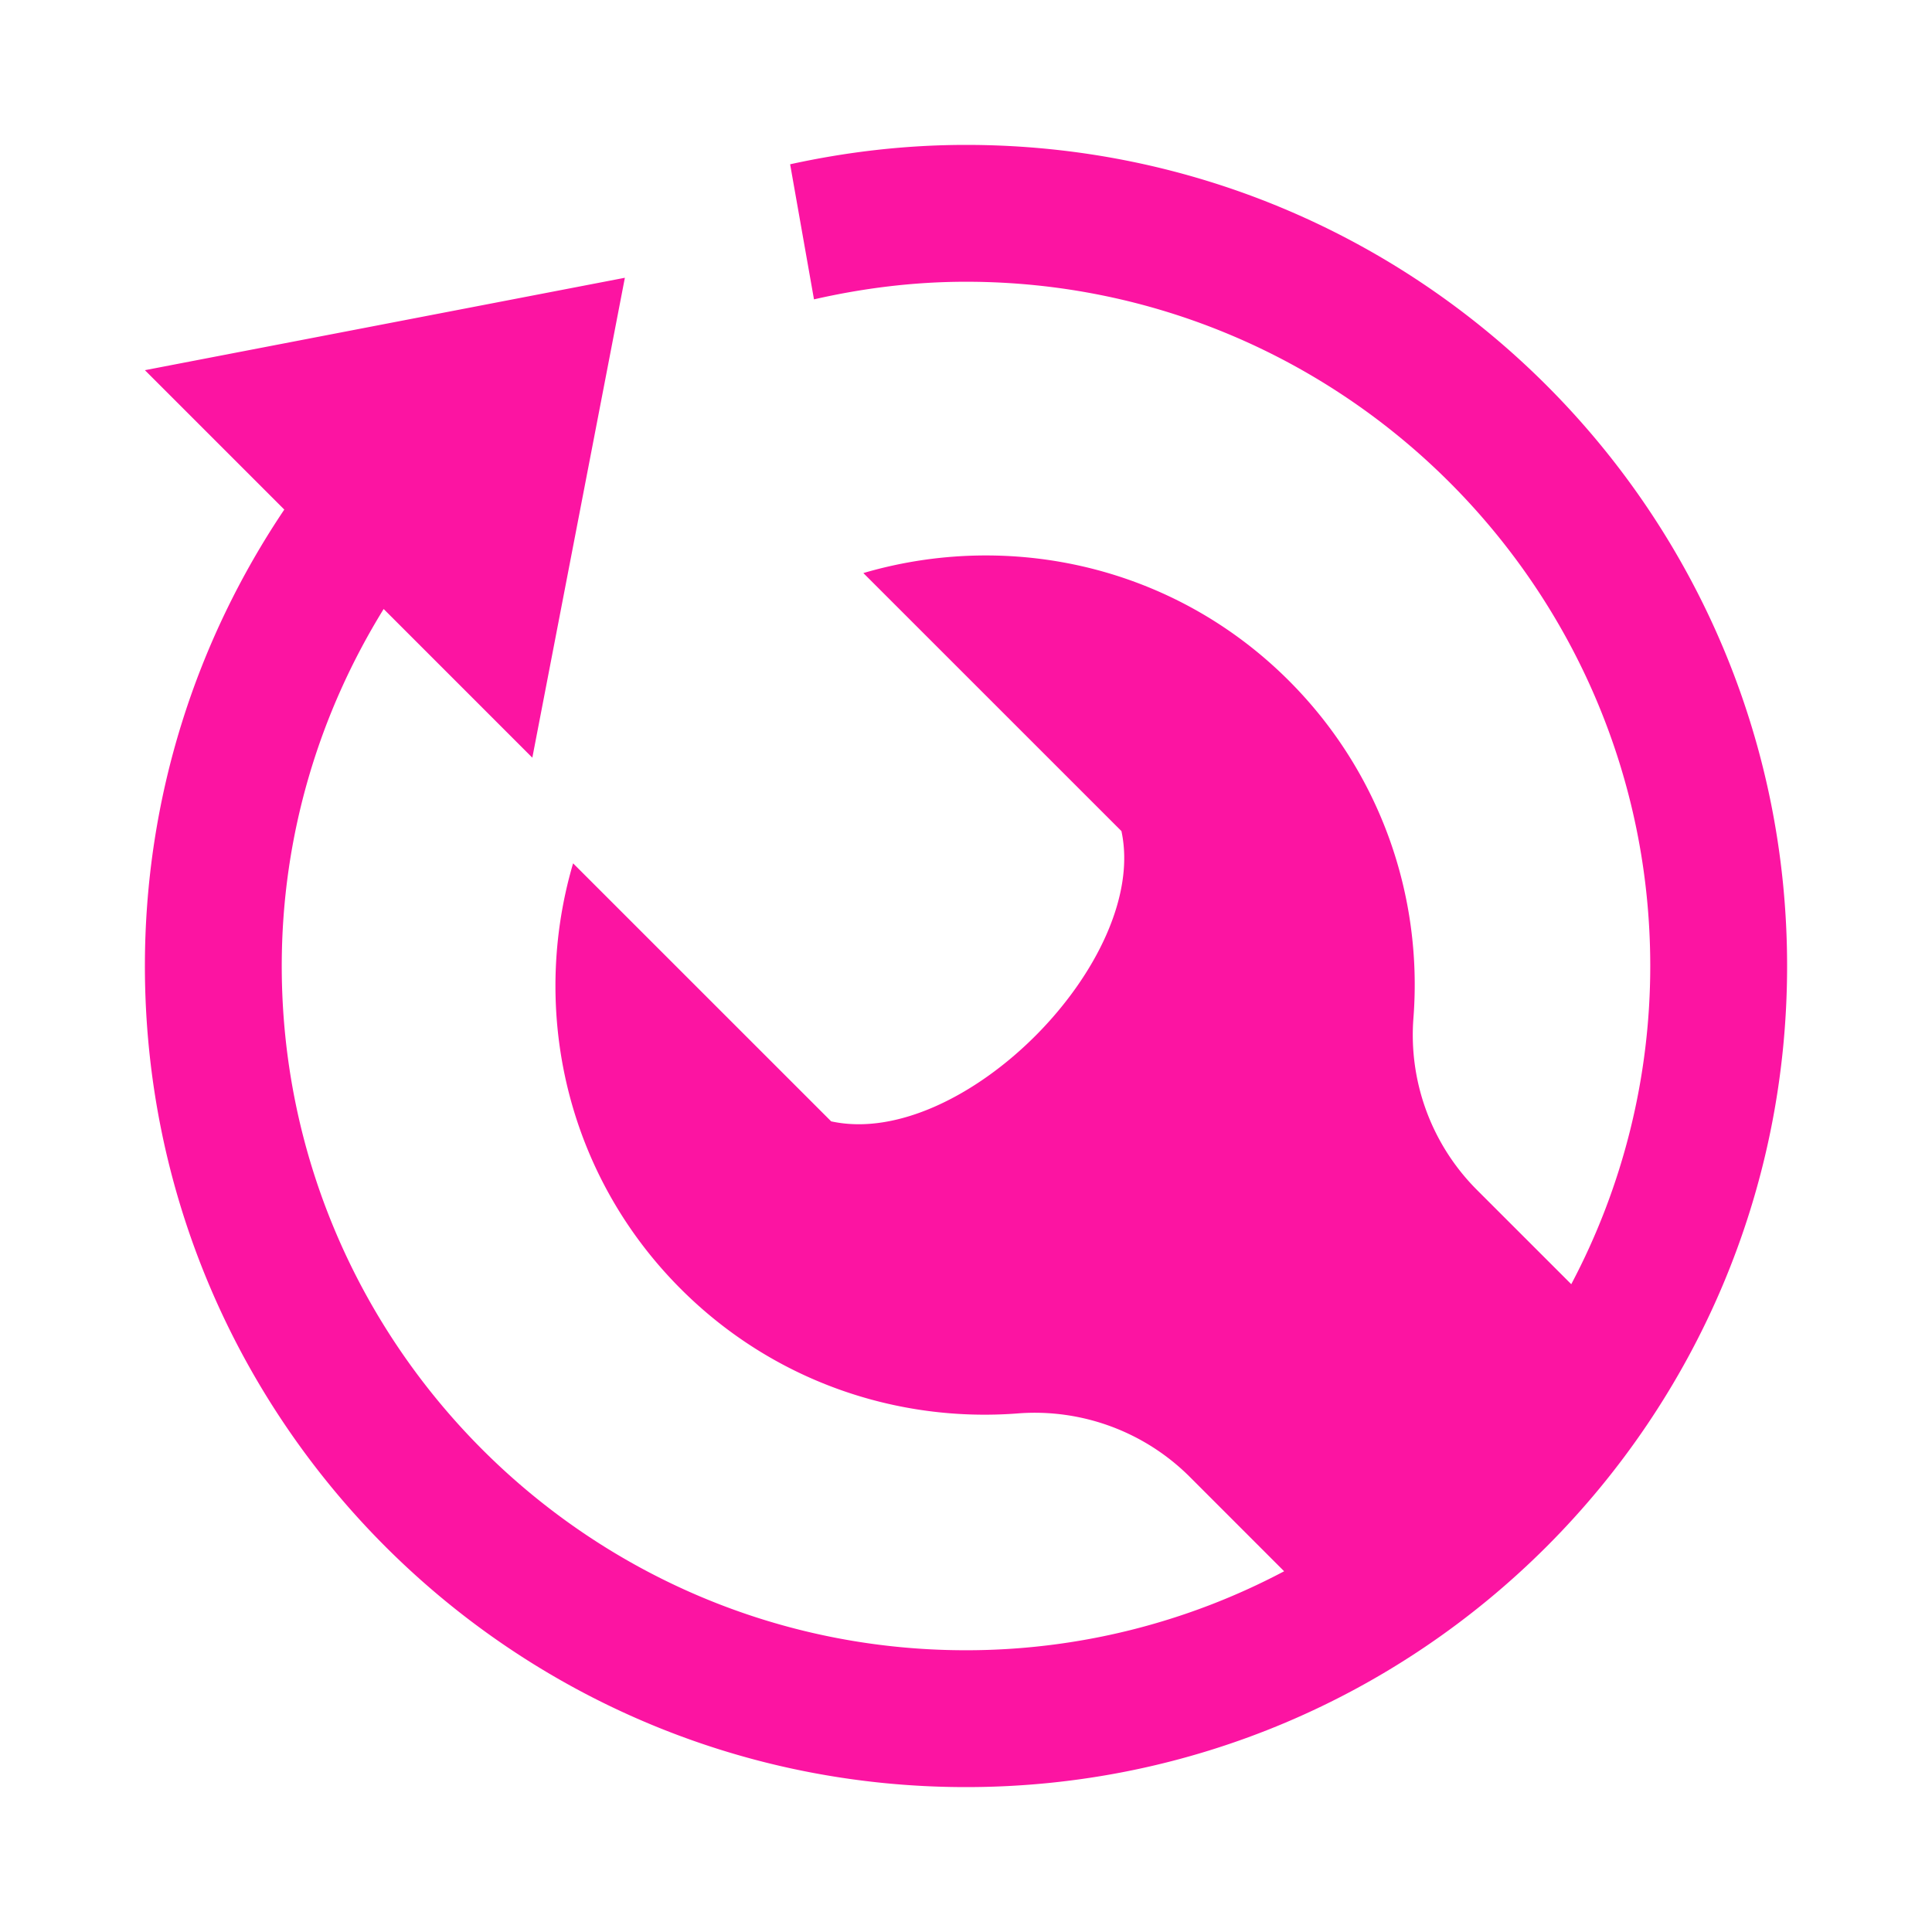 <svg xmlns="http://www.w3.org/2000/svg" viewBox="0 0 120 120"><style>.st0{display:none}.st1{display:inline}.st1,.st2{fill:#fc14a2}</style><g id="iconmonstr" class="st0"><path id="log-out-3" class="st1" d="M41 45.75v-19L79 60 41 93.25v-19H3v-28.5h38zM69.5 12.5a47.225 47.225 0 0 0-23.328 6.151l1.083.949 6.626 5.798C58.652 23.234 63.929 22 69.5 22c20.953 0 38 17.047 38 38s-17.047 38-38 38c-5.571 0-10.848-1.234-15.618-3.398l-6.626 5.798-1.083.949a47.222 47.222 0 0 0 23.328 6.151c26.232 0 47.5-21.266 47.5-47.5S95.732 12.5 69.5 12.5z"/></g><g id="Layer_2" class="st0"><path class="st1" d="M36.609 23.12C49.84 23.126 56.945 37.395 60 43.696 63.067 37.37 70.096 23.16 83.415 23.16c8.419 0 17.481 5.353 17.481 17.103 0 14.078-19.402 32.108-40.896 53.167-21.502-21.065-40.896-39.091-40.896-53.167 0-10.943 8.035-17.147 17.505-17.143zM35.566 13c-13.603-.002-26.839 9.344-26.839 26.456 0 19.916 23.8 40.28 51.273 67.544 27.472-27.264 51.273-47.628 51.273-67.544 0-17.139-13.231-26.414-26.809-26.414-9.418 0-18.998 4.454-24.464 13.834C54.509 17.452 44.949 13 35.566 13z"/></g><g id="Layer_3" class="st0"><path id="infinity-5" class="st1" d="M88.667 63.444v23.889H64.778l7.68-7.682c-16.265-13.493-26.96-40.095-43.859-40.095-10.096 0-16.619 7.537-16.619 19.111s6.523 19.111 16.619 19.111c7.951 0 13.666-5.102 19.181-11.427l5.944 7.456c-7.157 7.316-14.571 13.526-25.125 13.526-15.271 0-25.932-11.728-25.932-28.667S13.328 30 28.599 30C51.718 30 63.667 60.81 79.2 72.911l9.467-9.467zM91.391 30c-10.563 0-17.973 6.217-25.134 13.538l5.944 7.458c5.52-6.332 11.235-11.44 19.19-11.44 10.102 0 16.629 7.537 16.629 19.111 0 8.692-3.686 15.105-9.798 17.763v10.027c11.524-2.975 19.111-13.517 19.111-27.789 0-16.94-10.666-28.668-25.942-28.668z"/></g><g id="Layer_4"><path id="wrench-11" class="st2" d="M60 9c-3.752 0-7.404.432-10.924 1.204l1.482 8.39C53.6 17.9 56.75 17.5 60 17.5c23.433 0 42.5 19.065 42.5 42.5a42.246 42.246 0 0 1-4.906 19.764l-5.852-5.85a13.617 13.617 0 0 1-3.951-10.683c.581-7.508-2-15.213-7.736-20.953C74.85 37.077 68.048 34.5 61.237 34.5c-2.565 0-5.13.365-7.612 1.094L69.654 51.62c1.735 8.029-9.903 19.804-18.029 18.029L35.596 53.623a26.988 26.988 0 0 0-1.096 7.618c0 6.808 2.581 13.609 7.778 18.81 5.736 5.742 13.447 8.319 20.951 7.738a13.63 13.63 0 0 1 10.683 3.955l5.848 5.85A42.206 42.206 0 0 1 60 102.5c-23.433 0-42.5-19.065-42.5-42.5 0-8.135 2.341-15.714 6.33-22.174l9.234 9.235 5.748-29.808L9 22.993l8.658 8.658C12.208 39.759 9 49.495 9 60c0 28.166 22.835 51 51 51s51-22.834 51-51S88.165 9 60 9z"/></g></svg>